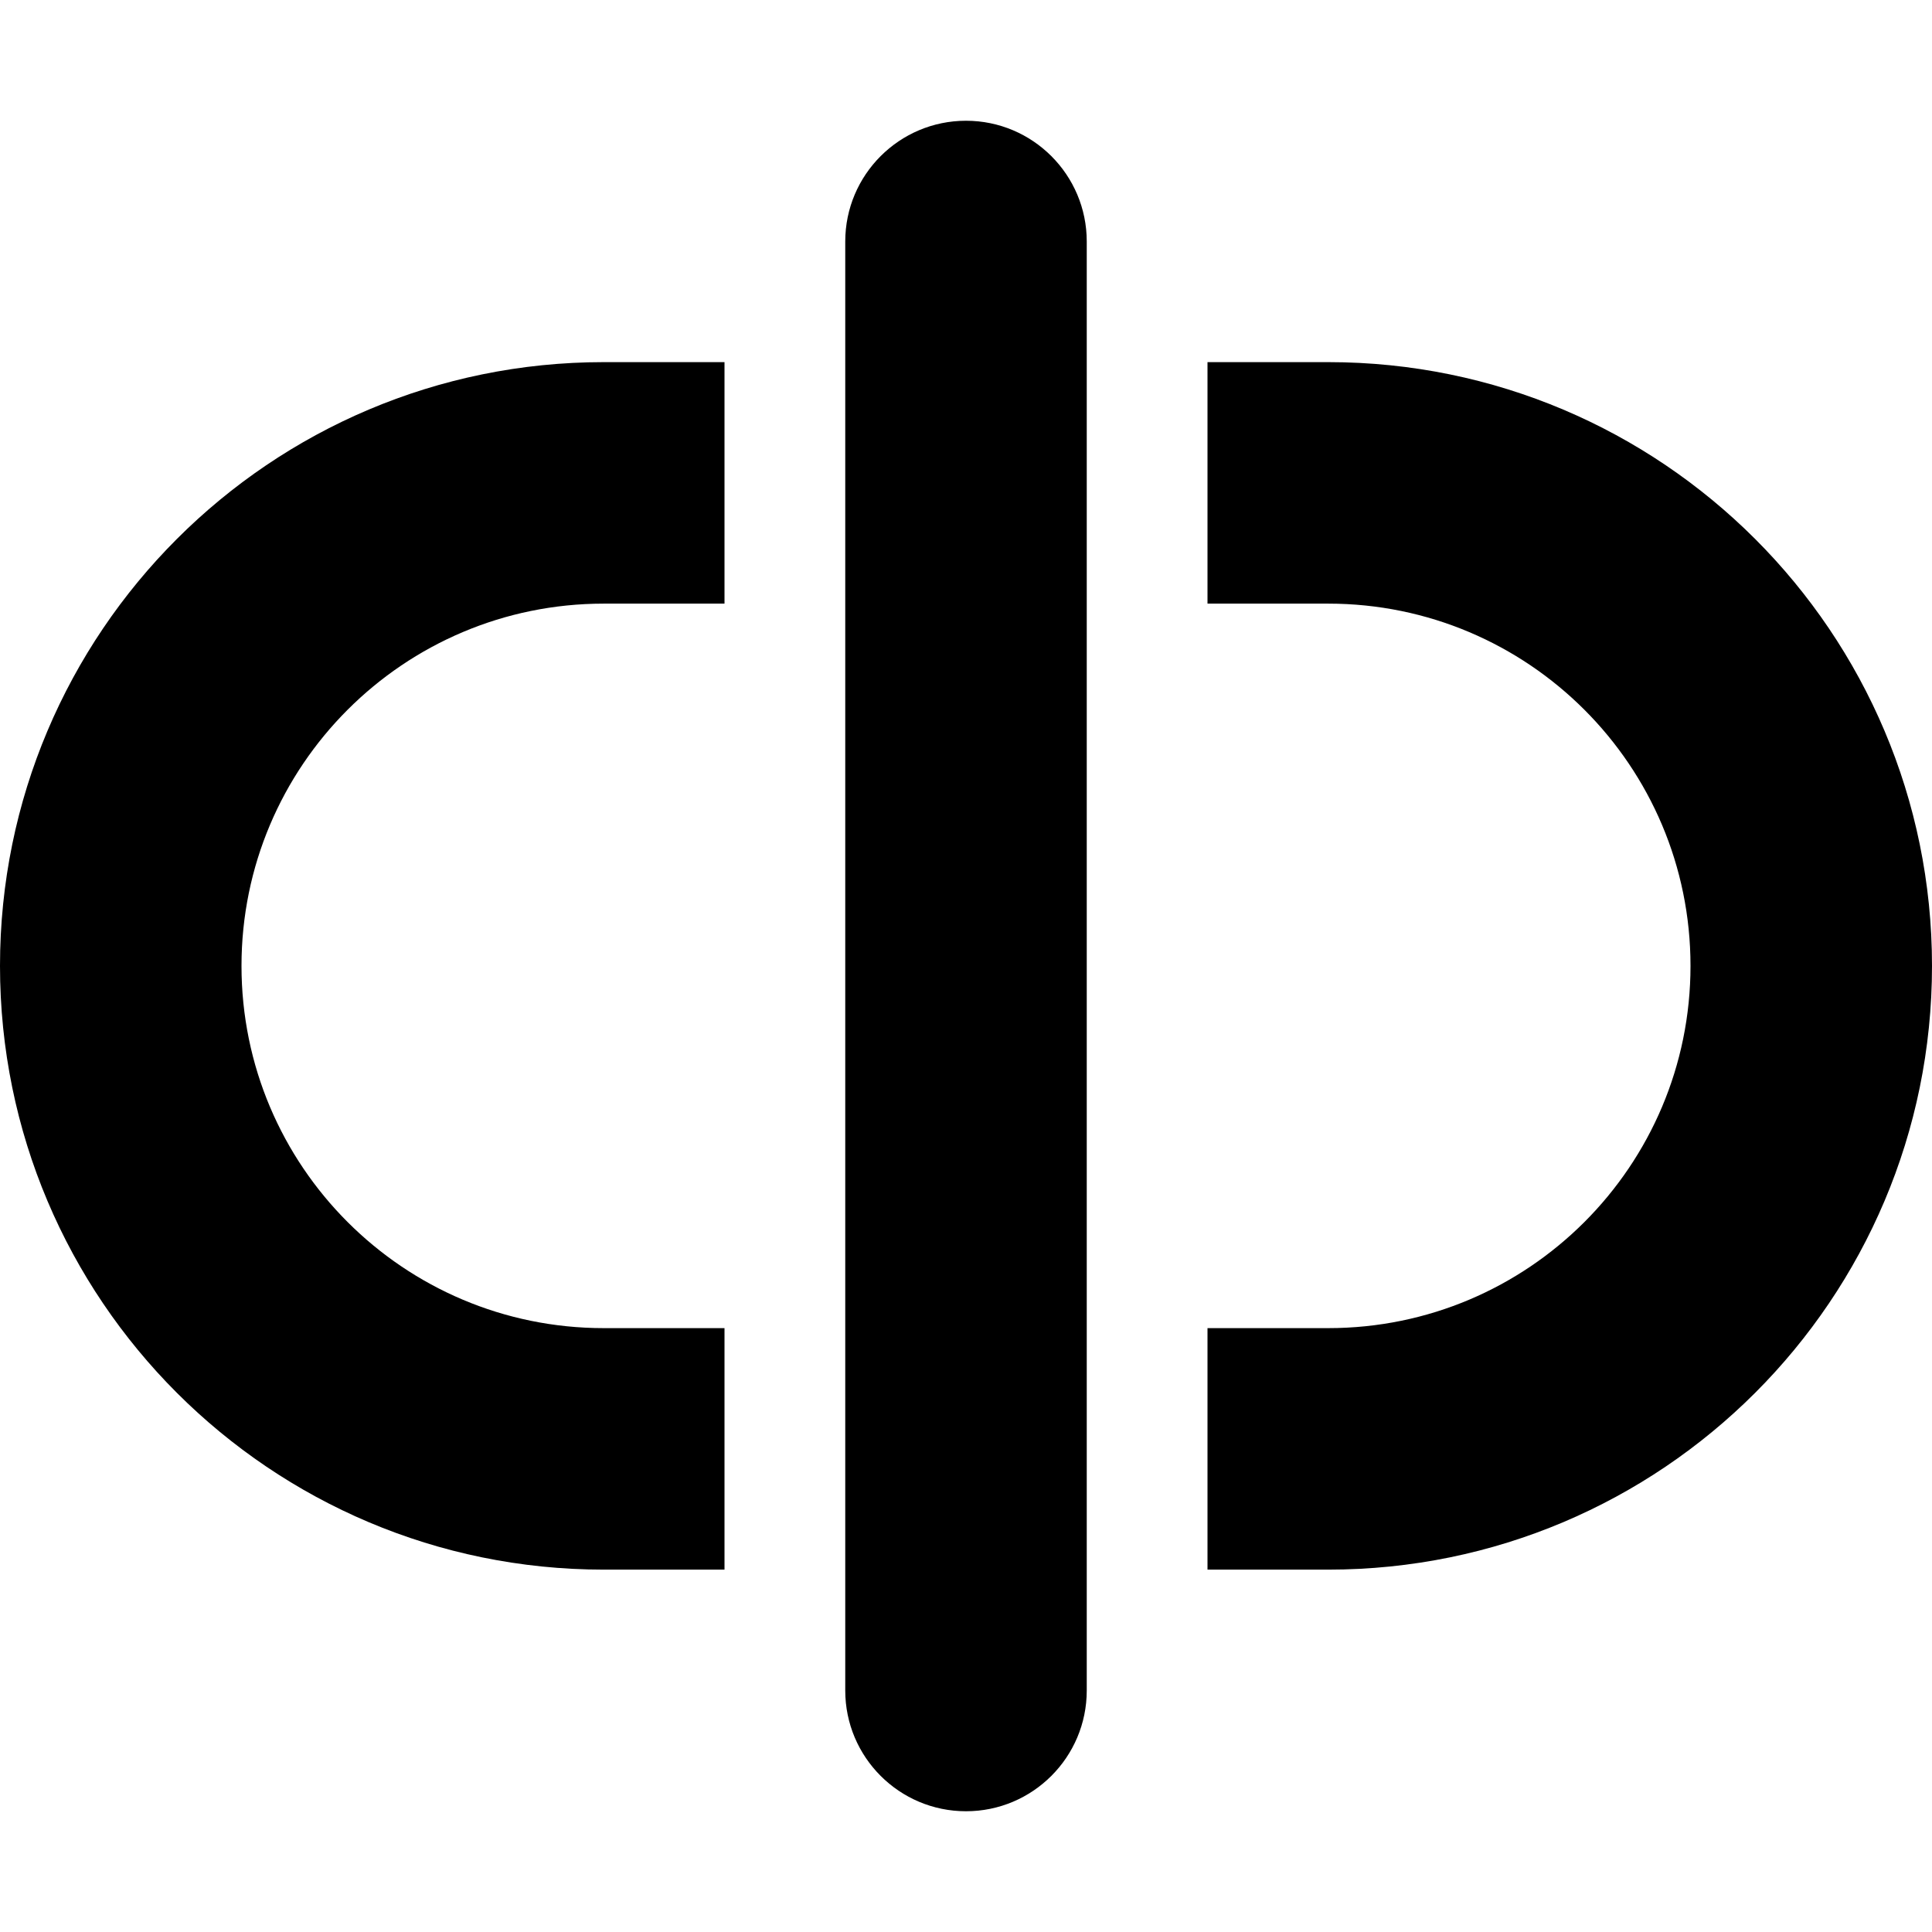 <svg width="16" height="16" viewBox="0 -1 16 16" xmlns="http://www.w3.org/2000/svg">
<path fill-rule="evenodd" clip-rule="evenodd" d="M7 13C7 13.552 7.448 14 8 14C8.552 14 9 13.552 9 13V1C9 0.448 8.552 0 8 0C7.448 0 7 0.448 7 1V13ZM10 3.999V1.999H11C13.761 1.999 16 4.238 16 6.999C16 9.761 13.761 11.999 11 11.999H10V9.999H11C12.657 9.999 14 8.656 14 6.999C14 5.343 12.657 3.999 11 3.999H10ZM6 9.999V11.999H5C2.239 11.999 0 9.761 0 6.999C0 4.238 2.239 1.999 5 1.999H6V3.999H5C3.343 3.999 2 5.343 2 6.999C2 8.656 3.343 9.999 5 9.999H6Z" />
</svg>
